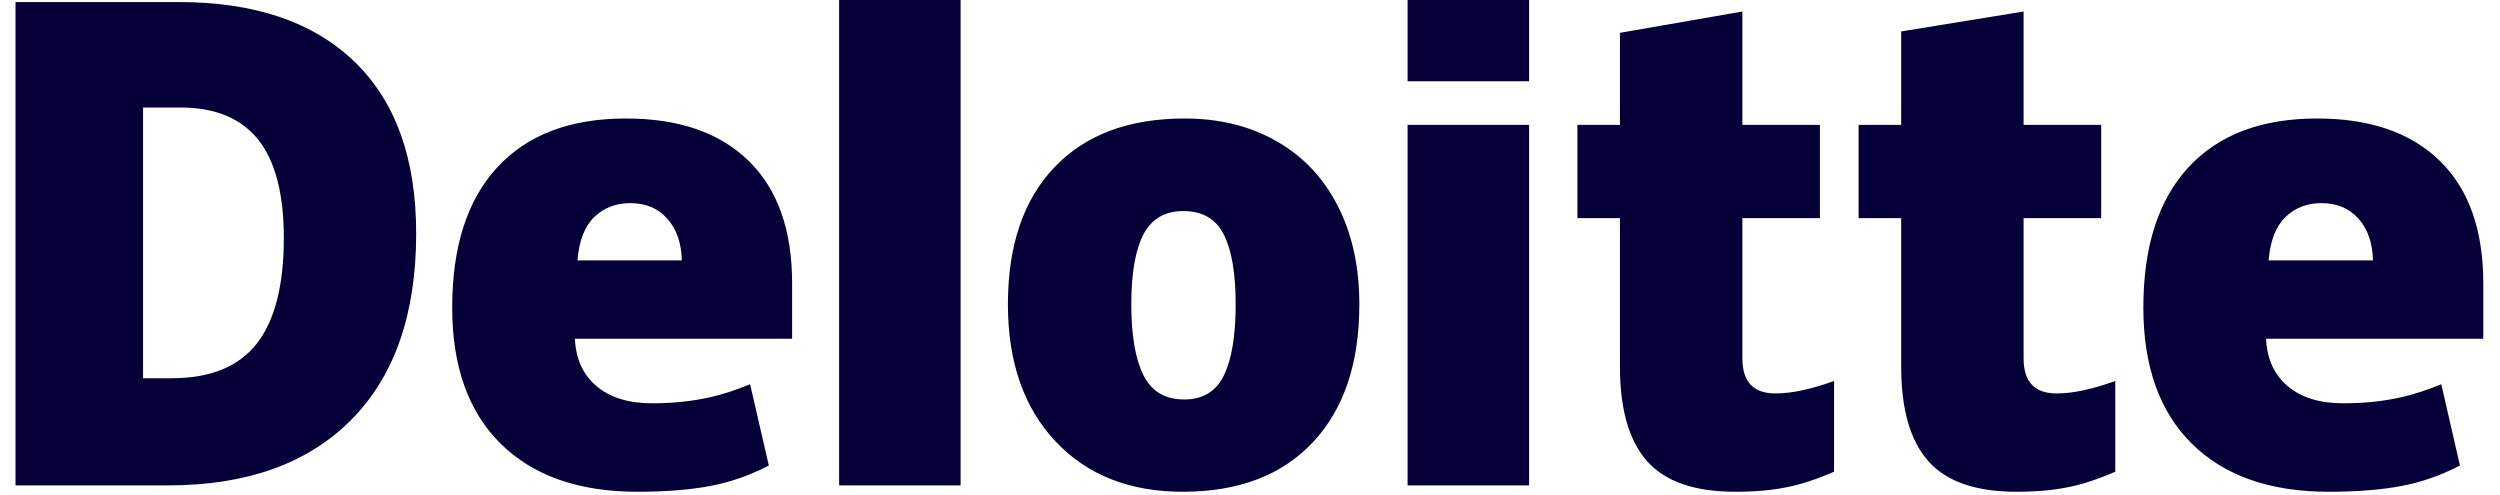 <svg width="91" height="18" viewBox="0 0 91 18" fill="none" xmlns="http://www.w3.org/2000/svg">
<path d="M10.331 8.666C10.331 7.055 10.019 5.859 9.396 5.08C8.773 4.302 7.828 3.913 6.558 3.913H5.207V13.768H6.241C7.651 13.768 8.685 13.35 9.343 12.511C10.001 11.673 10.331 10.391 10.331 8.666ZM15.149 8.498C15.149 11.435 14.359 13.697 12.781 15.285C11.202 16.874 8.983 17.668 6.123 17.668H0.565V0.075H6.511C9.269 0.075 11.398 0.797 12.899 2.241C14.398 3.685 15.149 5.77 15.149 8.498ZM30.544 17.668H34.966V0.001H30.544V17.668ZM41.179 11.078C41.179 12.204 41.326 13.064 41.62 13.654C41.914 14.245 42.408 14.541 43.101 14.541C43.787 14.541 44.272 14.245 44.555 13.654C44.838 13.064 44.978 12.205 44.978 11.078C44.978 9.957 44.836 9.112 44.549 8.542C44.262 7.97 43.772 7.683 43.078 7.683C42.399 7.683 41.914 7.968 41.62 8.535C41.326 9.103 41.179 9.95 41.179 11.078ZM49.48 11.078C49.48 13.224 48.917 14.898 47.789 16.098C46.662 17.299 45.084 17.9 43.056 17.9C41.111 17.9 39.563 17.286 38.413 16.058C37.263 14.83 36.688 13.17 36.688 11.078C36.688 8.939 37.251 7.276 38.379 6.091C39.507 4.905 41.088 4.313 43.125 4.313C44.383 4.313 45.496 4.587 46.46 5.136C47.426 5.684 48.171 6.47 48.694 7.493C49.218 8.515 49.48 9.711 49.48 11.078ZM51.236 17.668H55.659V10.907V4.545H51.236V17.668ZM51.236 2.958H55.659V0H51.236V2.958ZM64.621 14.321C65.218 14.321 65.929 14.169 66.759 13.868V17.17C66.162 17.432 65.595 17.62 65.057 17.731C64.518 17.844 63.885 17.9 63.162 17.9C61.677 17.9 60.606 17.526 59.949 16.781C59.294 16.036 58.966 14.892 58.966 13.348V7.939H57.417V4.546H58.966V1.195L63.423 0.419V4.546H66.245V7.939H63.423V13.046C63.423 13.896 63.823 14.321 64.621 14.321ZM74.858 14.321C75.455 14.321 76.166 14.169 76.996 13.868V17.17C76.4 17.432 75.832 17.62 75.294 17.731C74.754 17.844 74.124 17.9 73.399 17.9C71.914 17.9 70.843 17.526 70.187 16.781C69.531 16.036 69.203 14.892 69.203 13.348V7.939H67.653V4.546H69.203V1.144L73.659 0.419V4.546H76.483V7.939H73.659V13.046C73.659 13.896 74.059 14.321 74.858 14.321ZM82.577 9.479C82.637 8.761 82.843 8.234 83.193 7.898C83.545 7.562 83.979 7.394 84.499 7.394C85.066 7.394 85.517 7.583 85.851 7.963C86.187 8.34 86.362 8.846 86.377 9.479H82.577ZM88.814 5.86C87.763 4.829 86.271 4.313 84.342 4.313C82.313 4.313 80.753 4.906 79.658 6.091C78.565 7.277 78.018 8.977 78.018 11.193C78.018 13.339 78.609 14.994 79.789 16.156C80.969 17.318 82.626 17.9 84.761 17.9C85.785 17.9 86.667 17.83 87.407 17.691C88.141 17.553 88.853 17.304 89.542 16.945L88.863 13.987C88.361 14.192 87.884 14.35 87.434 14.453C86.783 14.604 86.069 14.68 85.291 14.68C84.439 14.68 83.766 14.472 83.272 14.055C82.779 13.638 82.516 13.062 82.486 12.329H90.392V10.313C90.392 8.375 89.866 6.89 88.814 5.86ZM21.018 9.479C21.079 8.761 21.284 8.234 21.634 7.898C21.986 7.562 22.421 7.394 22.941 7.394C23.507 7.394 23.957 7.583 24.292 7.963C24.629 8.34 24.803 8.846 24.819 9.479H21.018ZM27.256 5.86C26.204 4.829 24.714 4.313 22.783 4.313C20.754 4.313 19.194 4.906 18.101 6.091C17.007 7.277 16.46 8.977 16.46 11.193C16.46 13.339 17.05 14.994 18.231 16.156C19.41 17.318 21.068 17.9 23.202 17.9C24.227 17.9 25.109 17.83 25.848 17.691C26.583 17.553 27.294 17.304 27.985 16.945L27.304 13.987C26.803 14.192 26.326 14.35 25.876 14.453C25.224 14.604 24.51 14.68 23.733 14.68C22.881 14.68 22.207 14.472 21.714 14.055C21.22 13.638 20.958 13.062 20.928 12.329H28.833V10.313C28.833 8.375 28.308 6.89 27.256 5.86" fill="#050038"/>
</svg>
